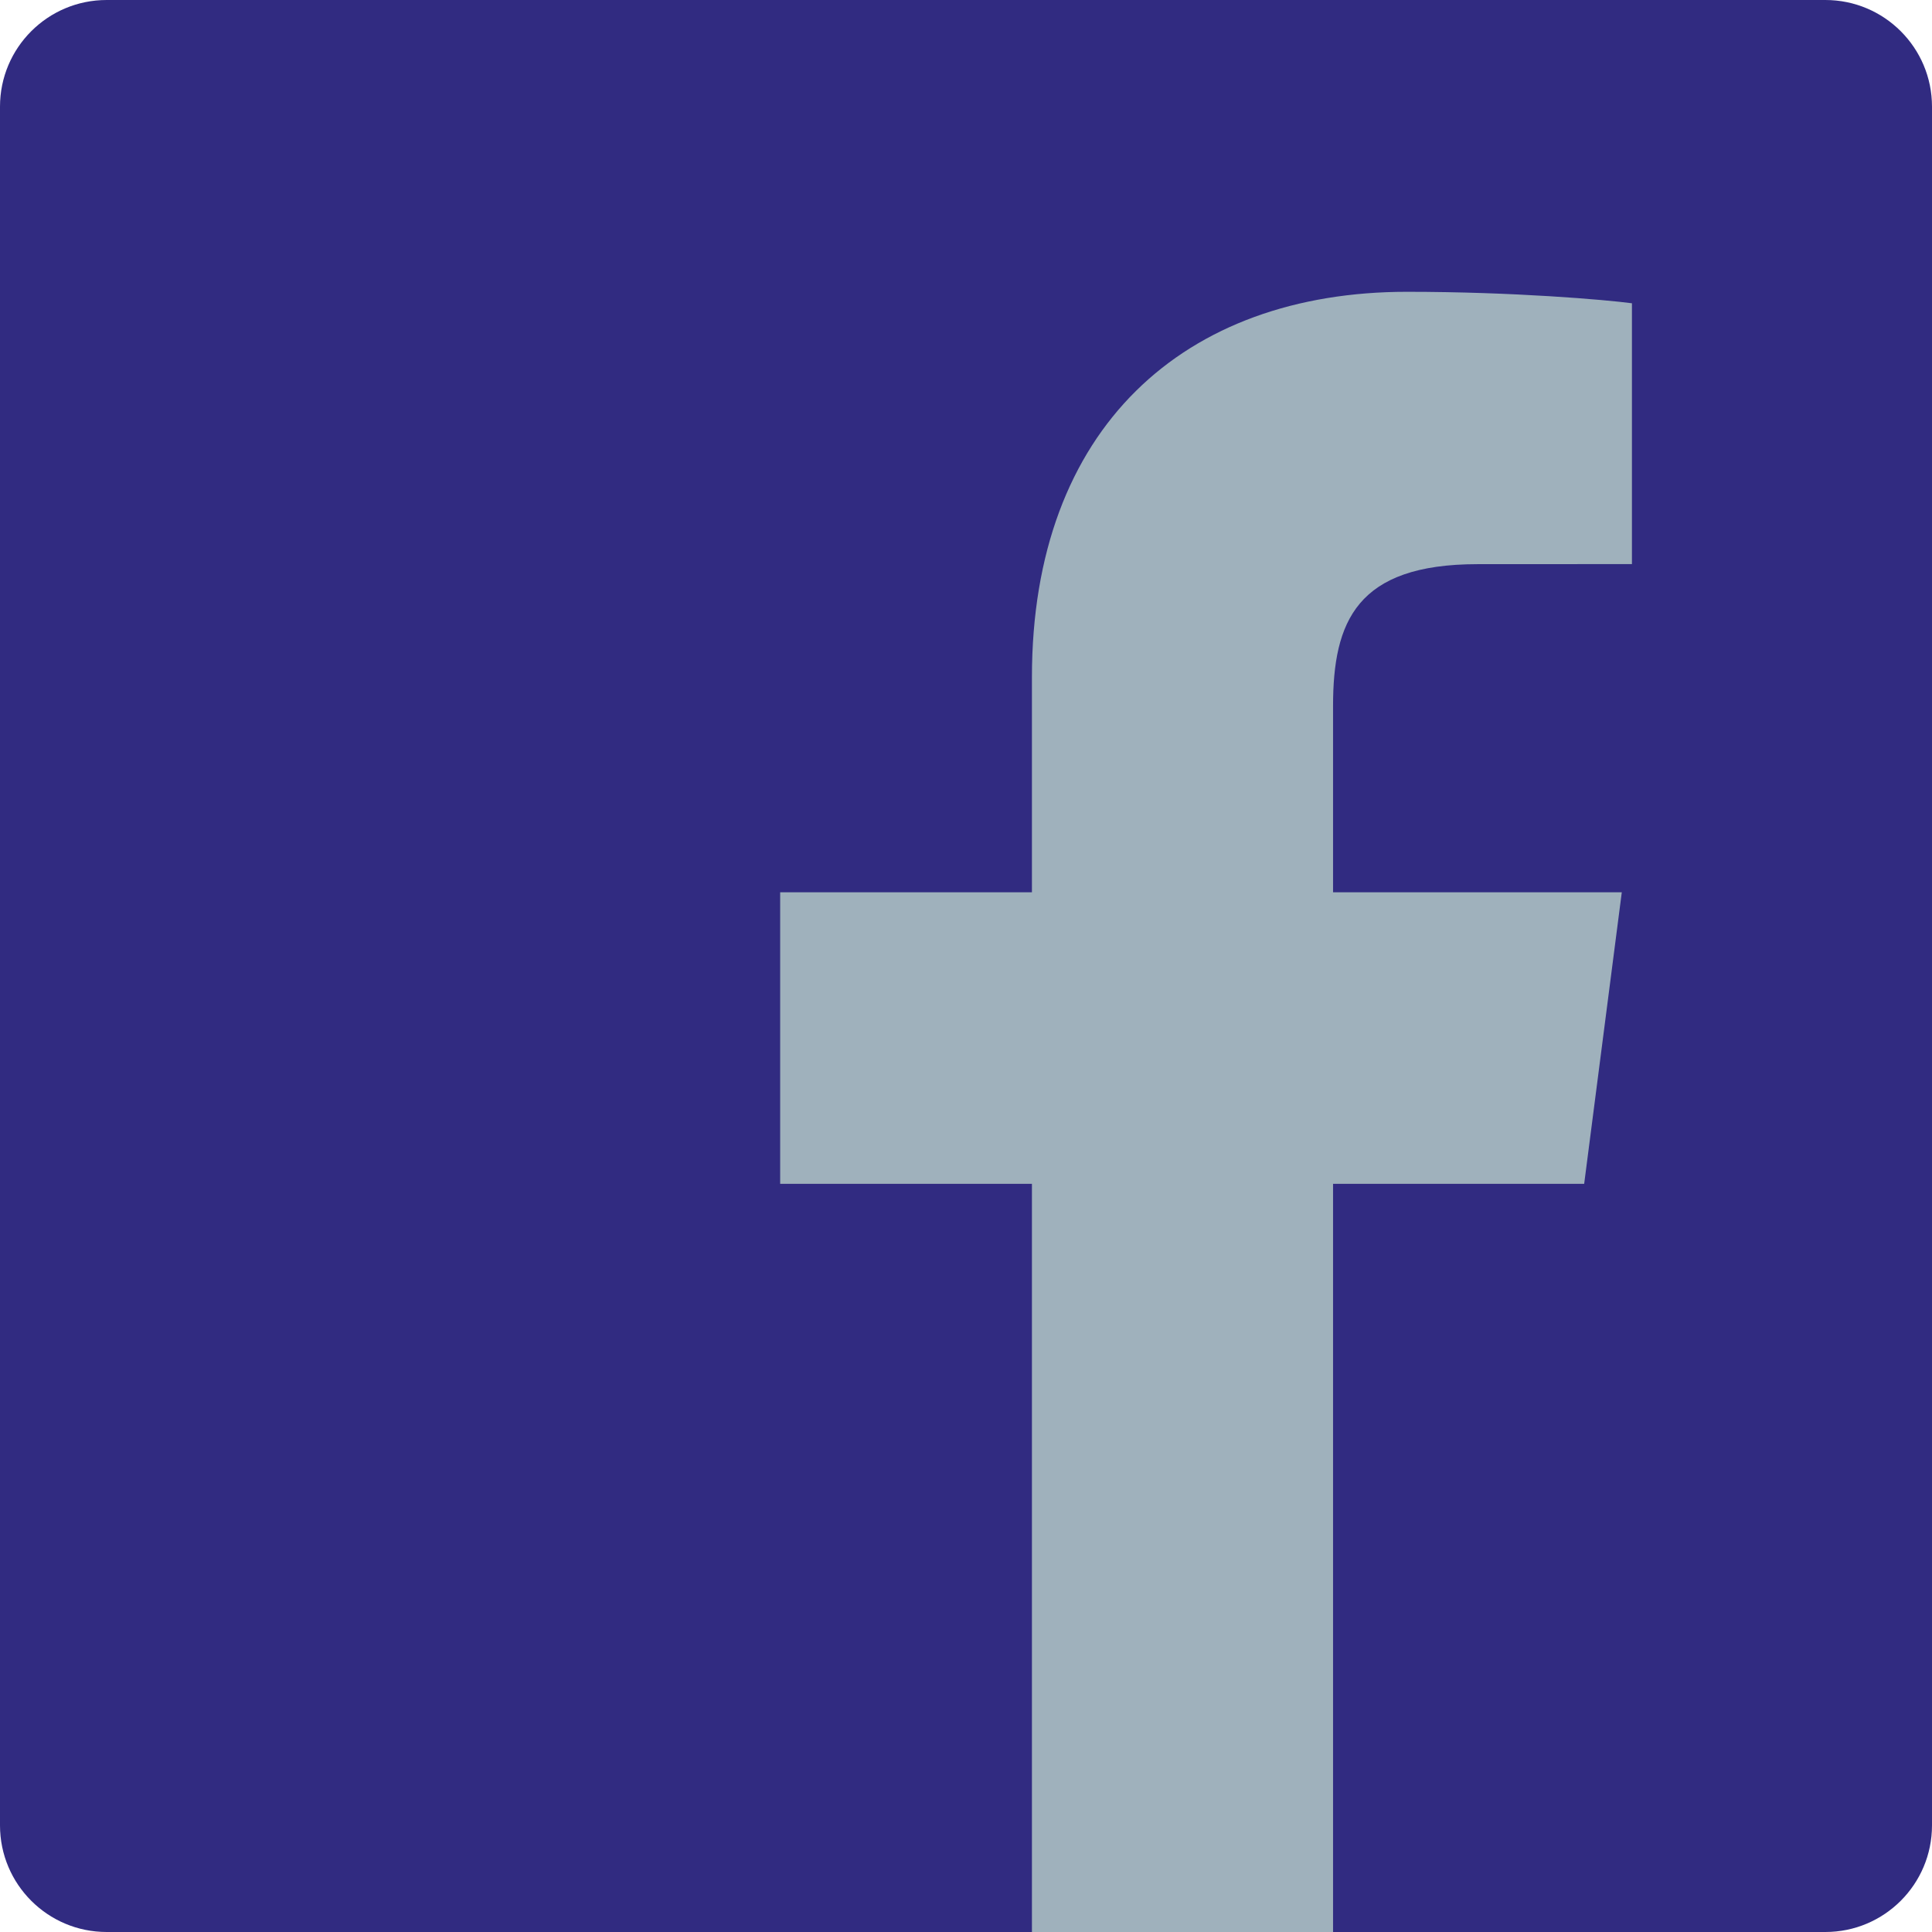 <svg width="64" height="64" viewBox="0 0 64 64" fill="none" xmlns="http://www.w3.org/2000/svg">
<g id="facebook_footer">
<g id="g52">
<g id="g58">
<path id="path60" d="M48.374 0C49.935 0 51.2 1.265 51.2 2.826V48.374C51.2 49.935 49.935 51.2 48.374 51.2H2.826C1.265 51.2 1.07721e-06 49.935 1.07721e-06 48.374V2.826C1.07721e-06 1.265 1.265 0 2.826 0L48.374 0Z" transform="translate(0 64) scale(1.25 -1.25)" fill="#312B81"/>
</g>
<g id="g62">
<path id="path64" d="M14.652 0V19.827H21.307L22.304 27.554H14.652V32.488C14.652 34.725 15.273 36.249 18.481 36.249L22.573 36.251V43.163C21.865 43.257 19.436 43.467 16.611 43.467C10.711 43.467 6.672 39.866 6.672 33.253V27.554H1.05379e-07V19.827H6.672V0H14.652Z" transform="translate(25.844 64) scale(1.25 -1.25)" fill="#9FB1BC"/>
</g>
</g>
</g>
</svg>

